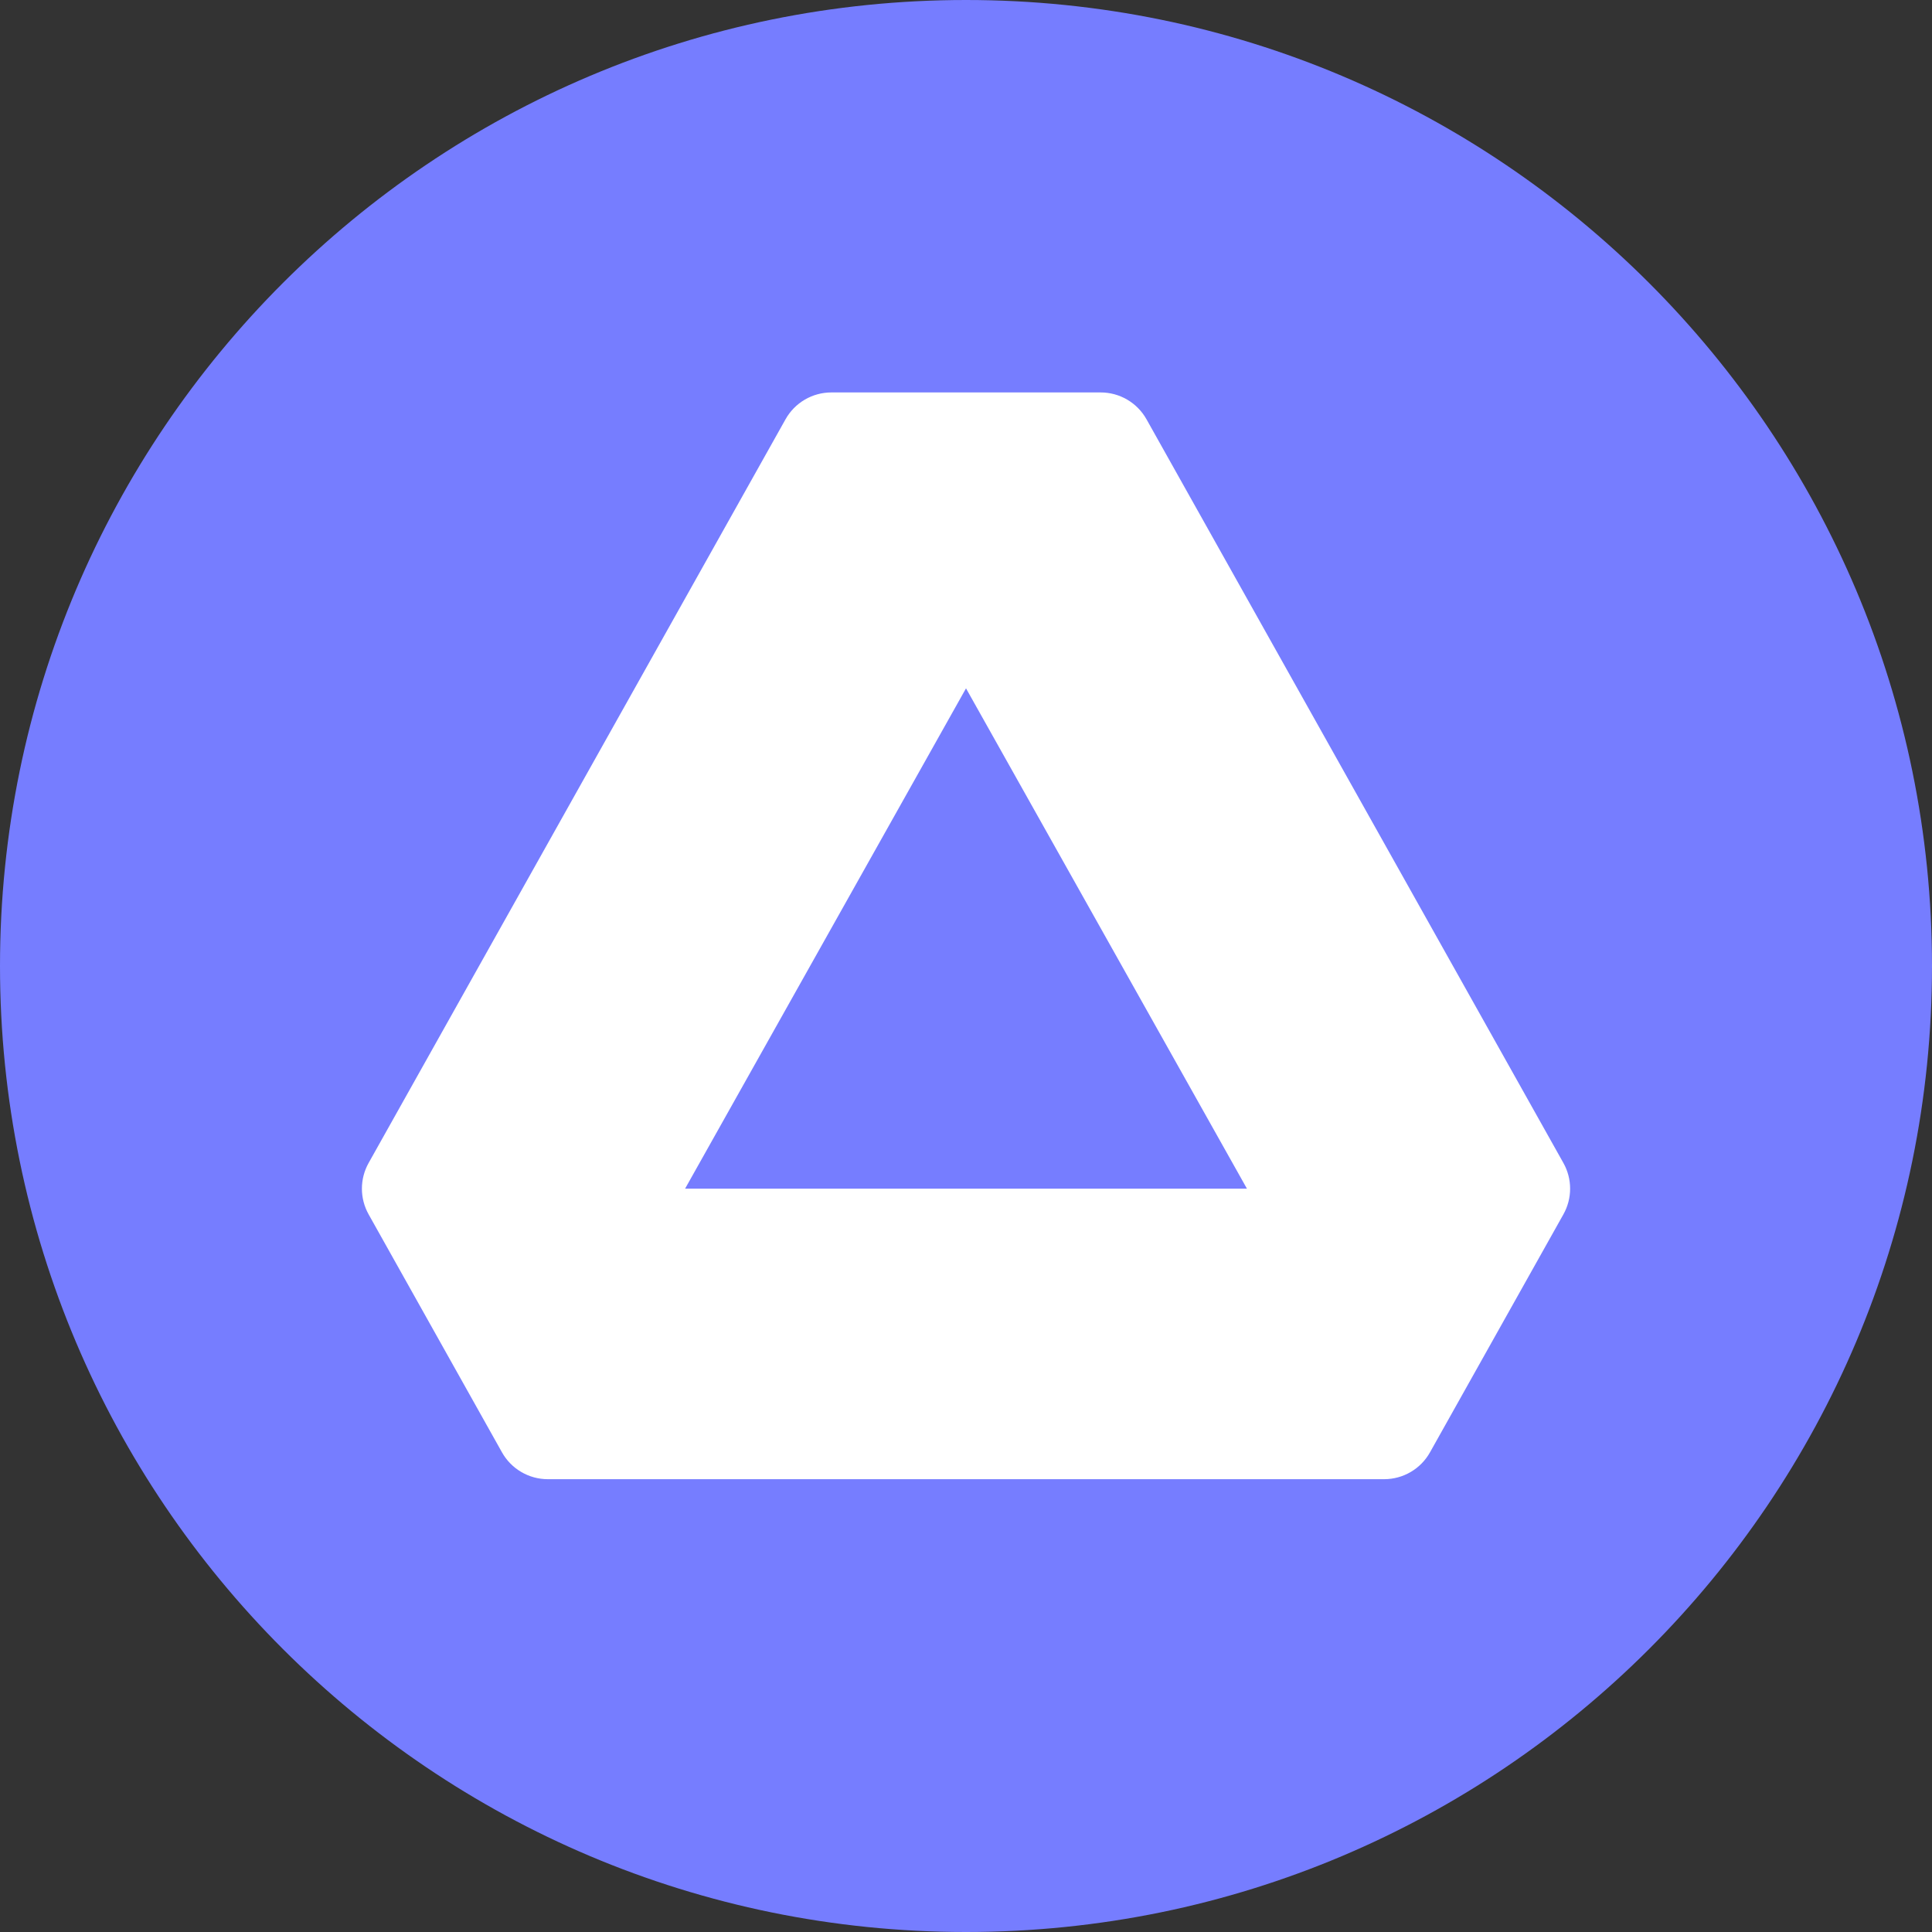 <svg width="220" height="220" viewBox="0 0 220 220" fill="none" xmlns="http://www.w3.org/2000/svg">
<rect x="0" y="0" width="220" height="220" fill="#333333" stroke="none"/>
<g clip-path="url(#clip0_378_48319)">
<path d="M110 220C170.751 220 220 170.751 220 110C220 49.249 170.751 0 110 0C49.249 0 0 49.249 0 110C0 170.751 49.249 220 110 220Z" fill="#767DFF"/>
<path fill-rule="evenodd" clip-rule="evenodd" d="M94.67 44.688H125.333C126.395 44.687 127.439 44.969 128.356 45.506C129.273 46.042 130.03 46.814 130.551 47.74L178.029 132.433C178.529 133.326 178.792 134.332 178.792 135.355C178.792 136.378 178.529 137.384 178.029 138.277L162.836 165.378C162.317 166.305 161.561 167.077 160.645 167.614C159.729 168.152 158.686 168.436 157.624 168.438H62.378C61.315 168.437 60.271 168.154 59.354 167.616C58.437 167.078 57.679 166.306 57.16 165.378L41.973 138.277C41.473 137.384 41.211 136.378 41.211 135.355C41.211 134.332 41.473 133.326 41.973 132.433L89.452 47.74C89.972 46.814 90.73 46.042 91.647 45.506C92.564 44.969 93.608 44.687 94.67 44.688ZM110.001 78.382L78.012 135.355H141.991L110.001 78.382Z" fill="white"/>
</g>
<defs>
<clipPath id="clip0_378_48319">
<rect width="220" height="220" fill="white"/>
</clipPath>
</defs>
</svg>
